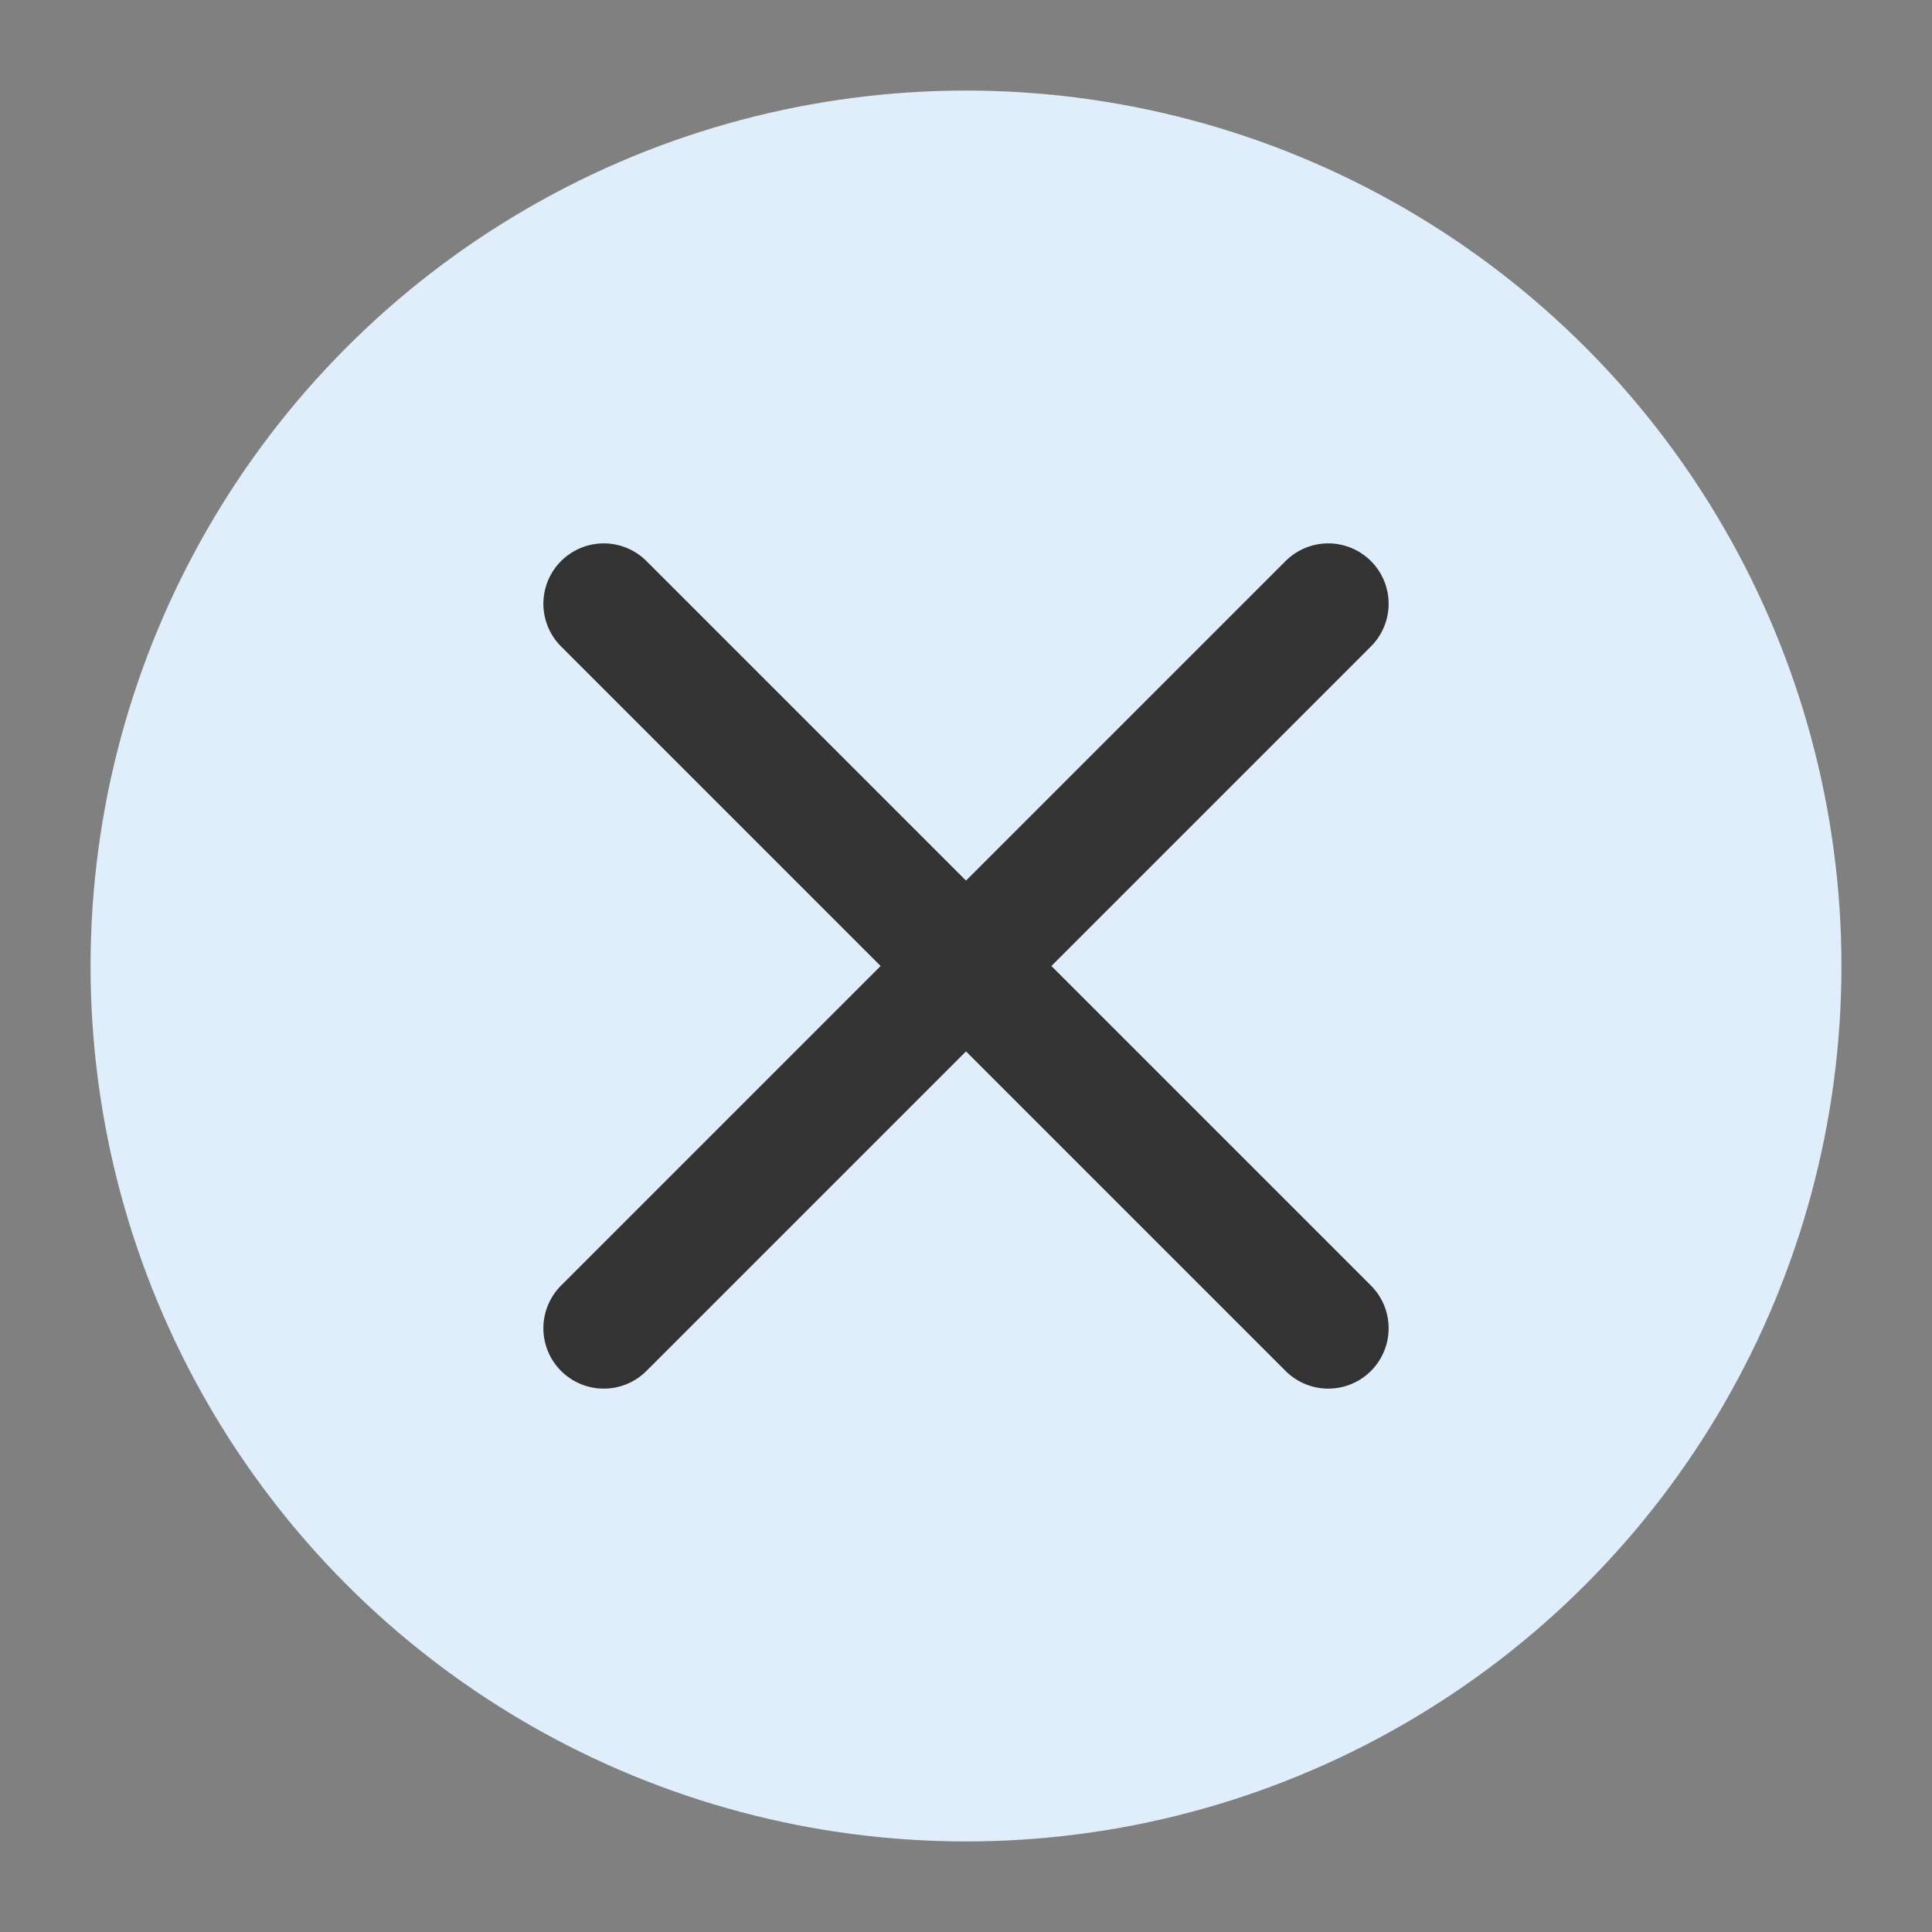 <svg version="1.1" xmlns="http://www.w3.org/2000/svg" xmlns:xlink="http://www.w3.org/1999/xlink" x="0px" y="0px" viewBox="0 0 32 32" style="enable-background:new 0 0 32 32;" xml:space="preserve"><rect x="0" y="0" width="32" height="32" fill="#808080" stroke="none"/><circle cx="16" cy="16" r="14" fill="#dfeefa" stroke="#dfeefa"/><g><line x1="22" y1="10" x2="10" y2="22" stroke="#333333" stroke-width="2" stroke-linecap="round" stroke-miterlimit="10"/><line x1="22" y1="22" x2="10" y2="10" stroke="#333333" stroke-width="2" stroke-linecap="round" stroke-miterlimit="10"/></g><circle cx="16" cy="16" r="15.5" fill="none" stroke="none"/></svg>